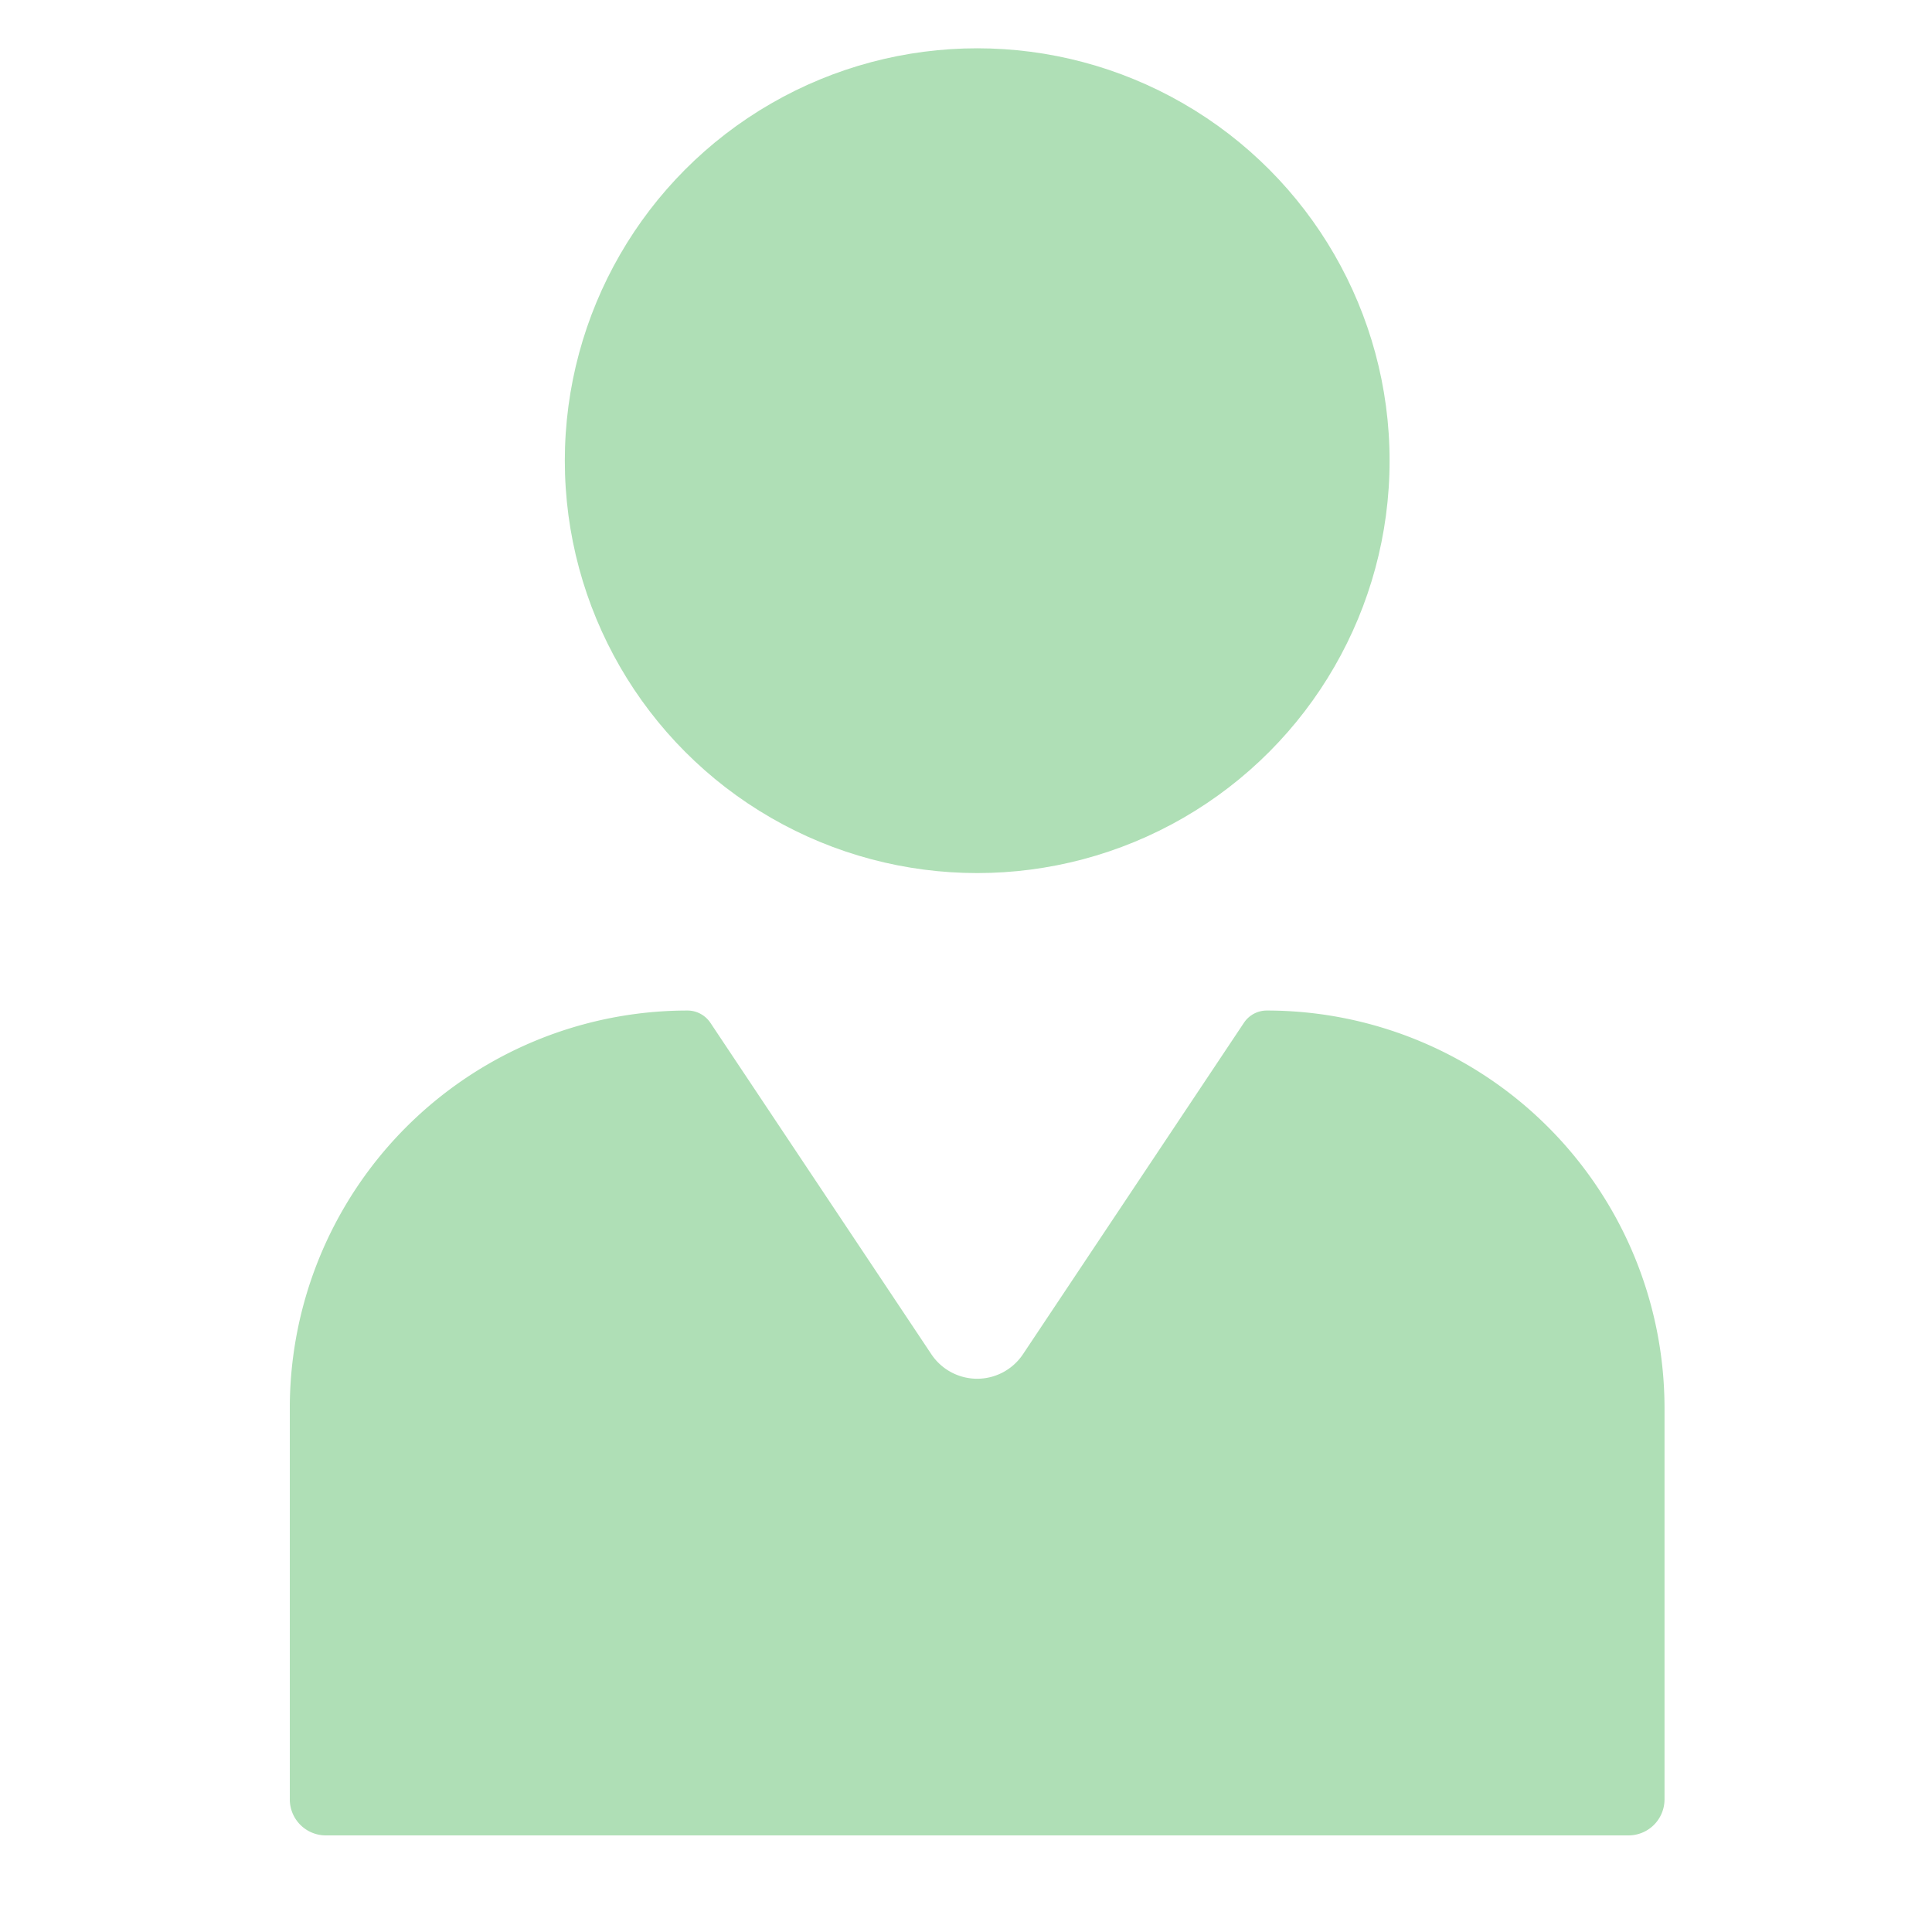 <svg xmlns="http://www.w3.org/2000/svg" width="14px" height="14px" fill="#AFDFB6" viewBox="0 0 20 20">
  <path
    d="M3 14.579a4.117 4.117 0 014.117-4.118c.095 0 .184.048.237.127l2.288 3.432a.57.57 0 00.947 0l2.288-3.432a.284.284 0 01.236-.127 4.117 4.117 0 014.118 4.118v4.048a.373.373 0 01-.374.373H3.373A.373.373 0 013 18.627v-4.048z">
  </path>
  <circle cx="10.116" cy="4.769" r="4.269"></circle>
</svg>